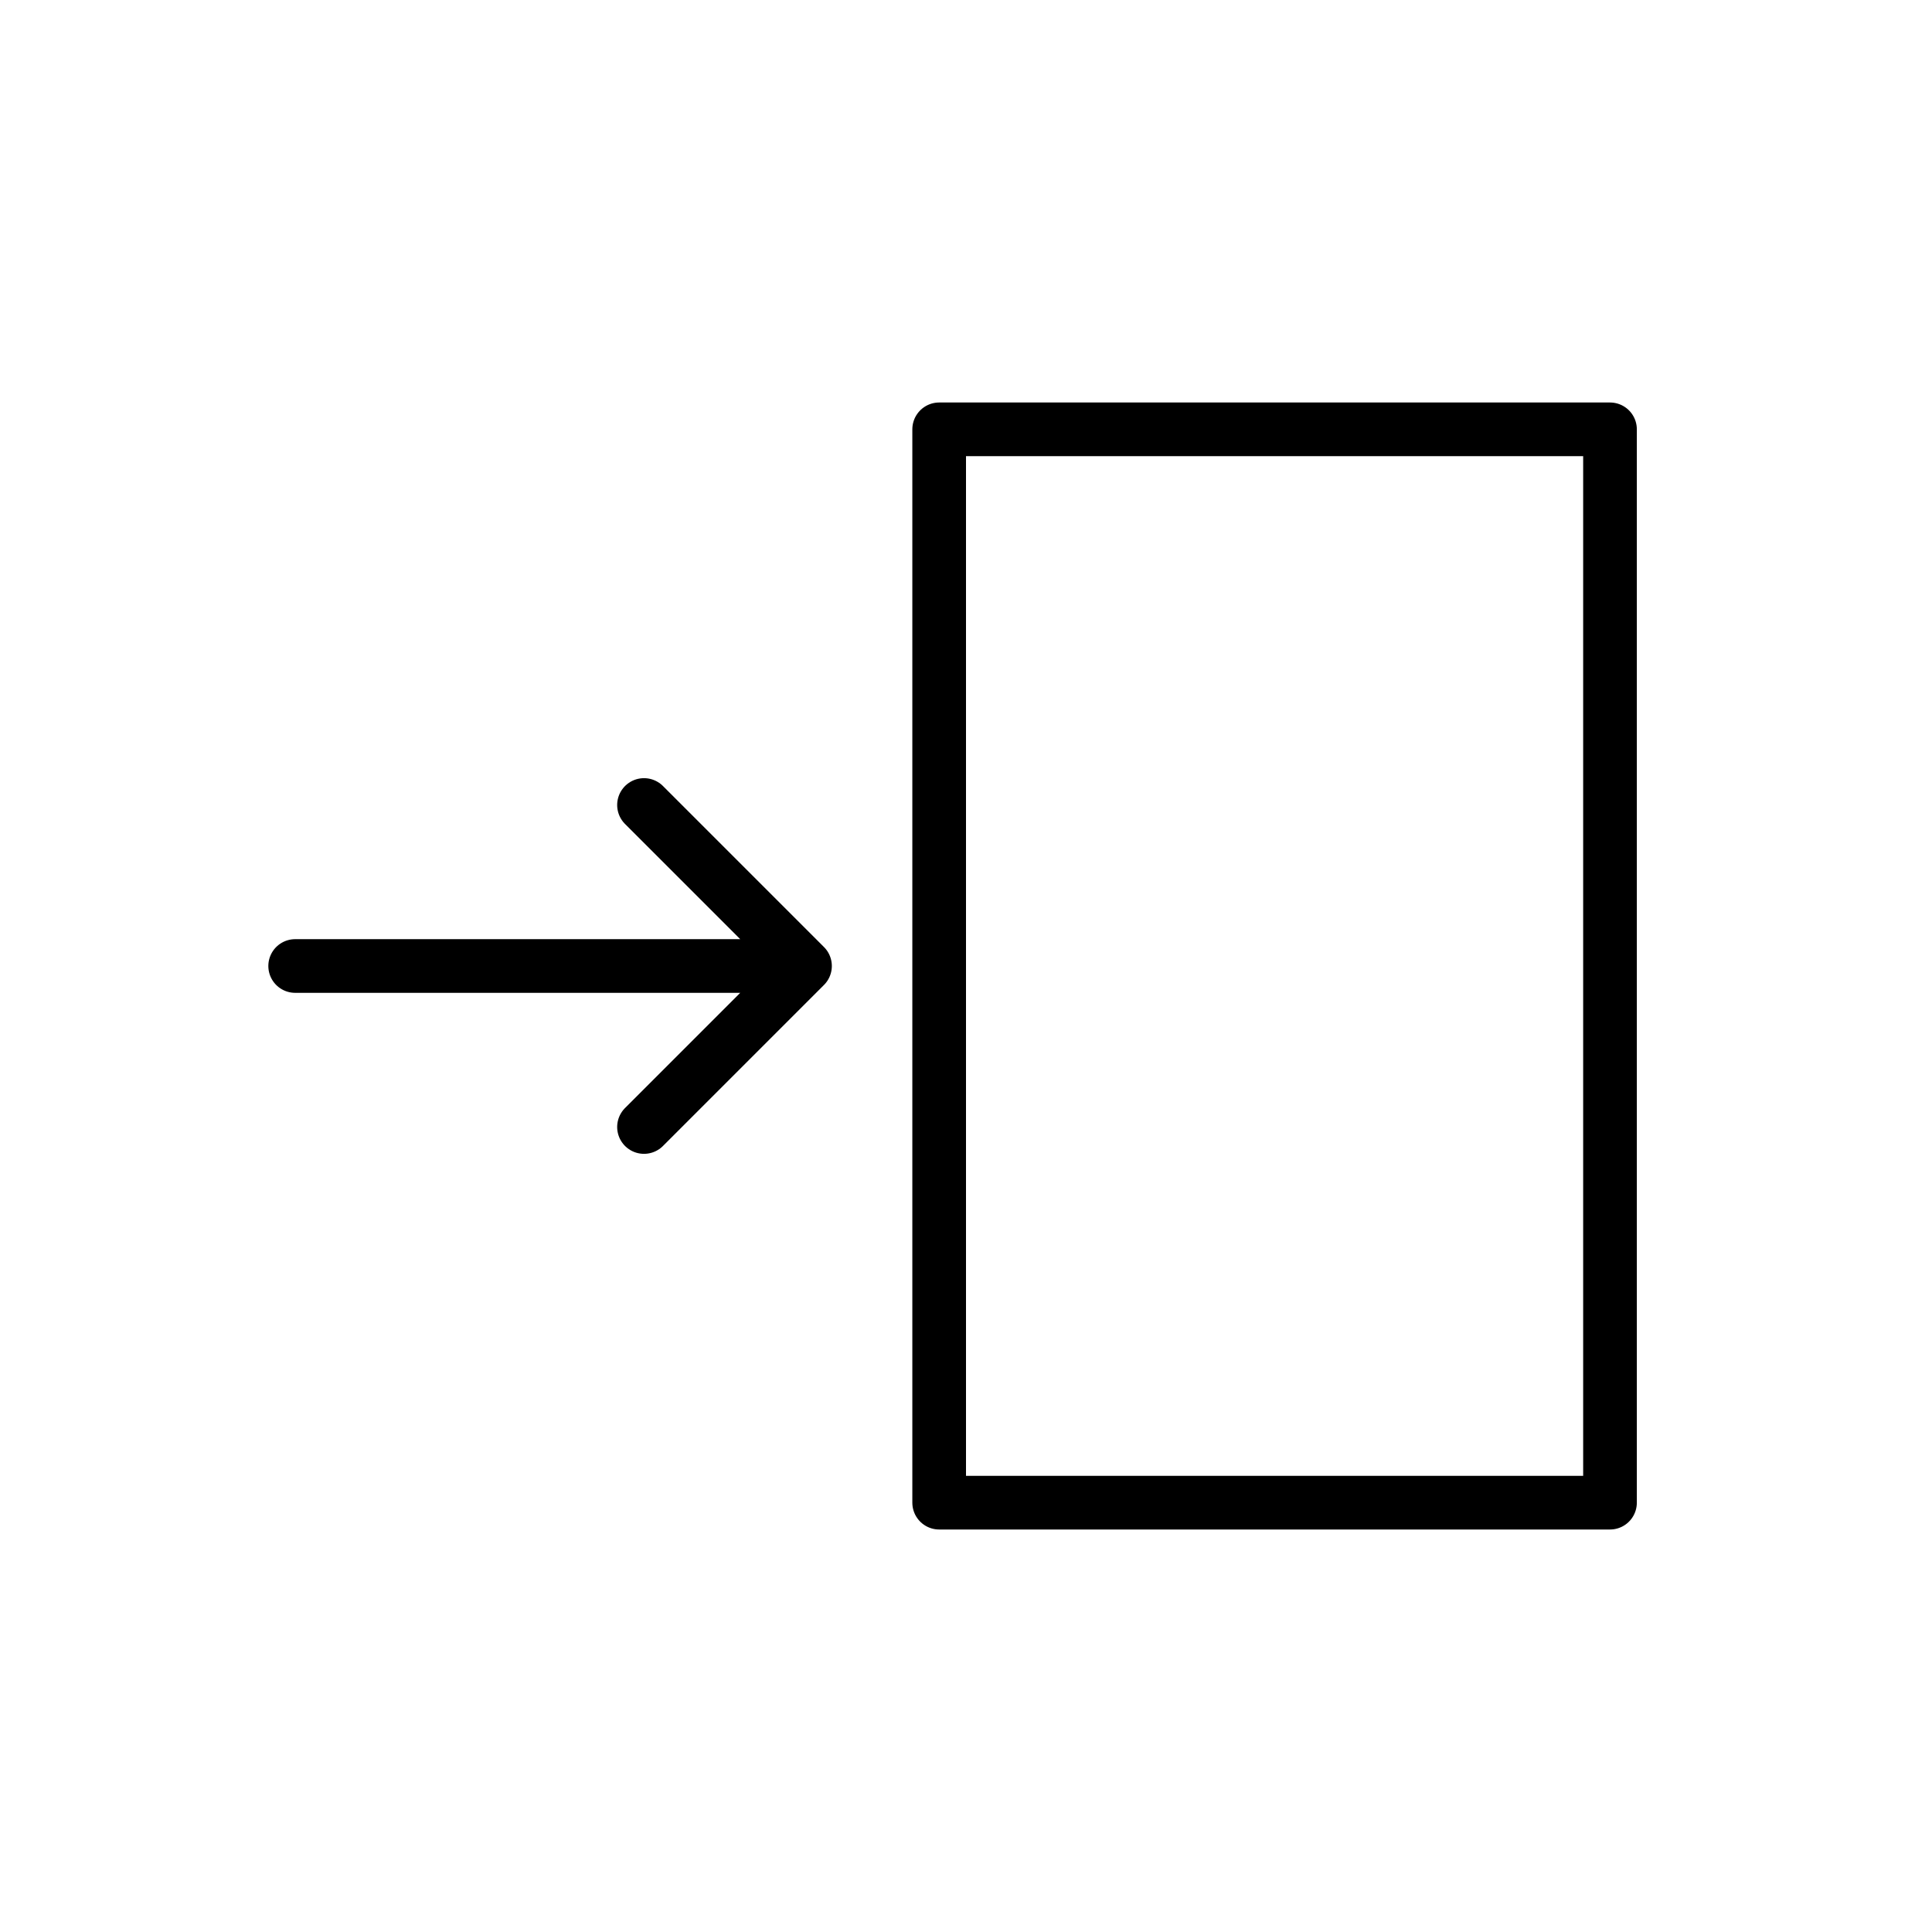 <svg viewBox="0 0 72 72" xmlns="http://www.w3.org/2000/svg"><path d="M35 16h25v40H35zm-5 20H11m13-6 6 6m-6 6 6-6" fill="none" stroke="#000" stroke-linecap="round" stroke-linejoin="round" stroke-miterlimit="10" stroke-width="2"/></svg>